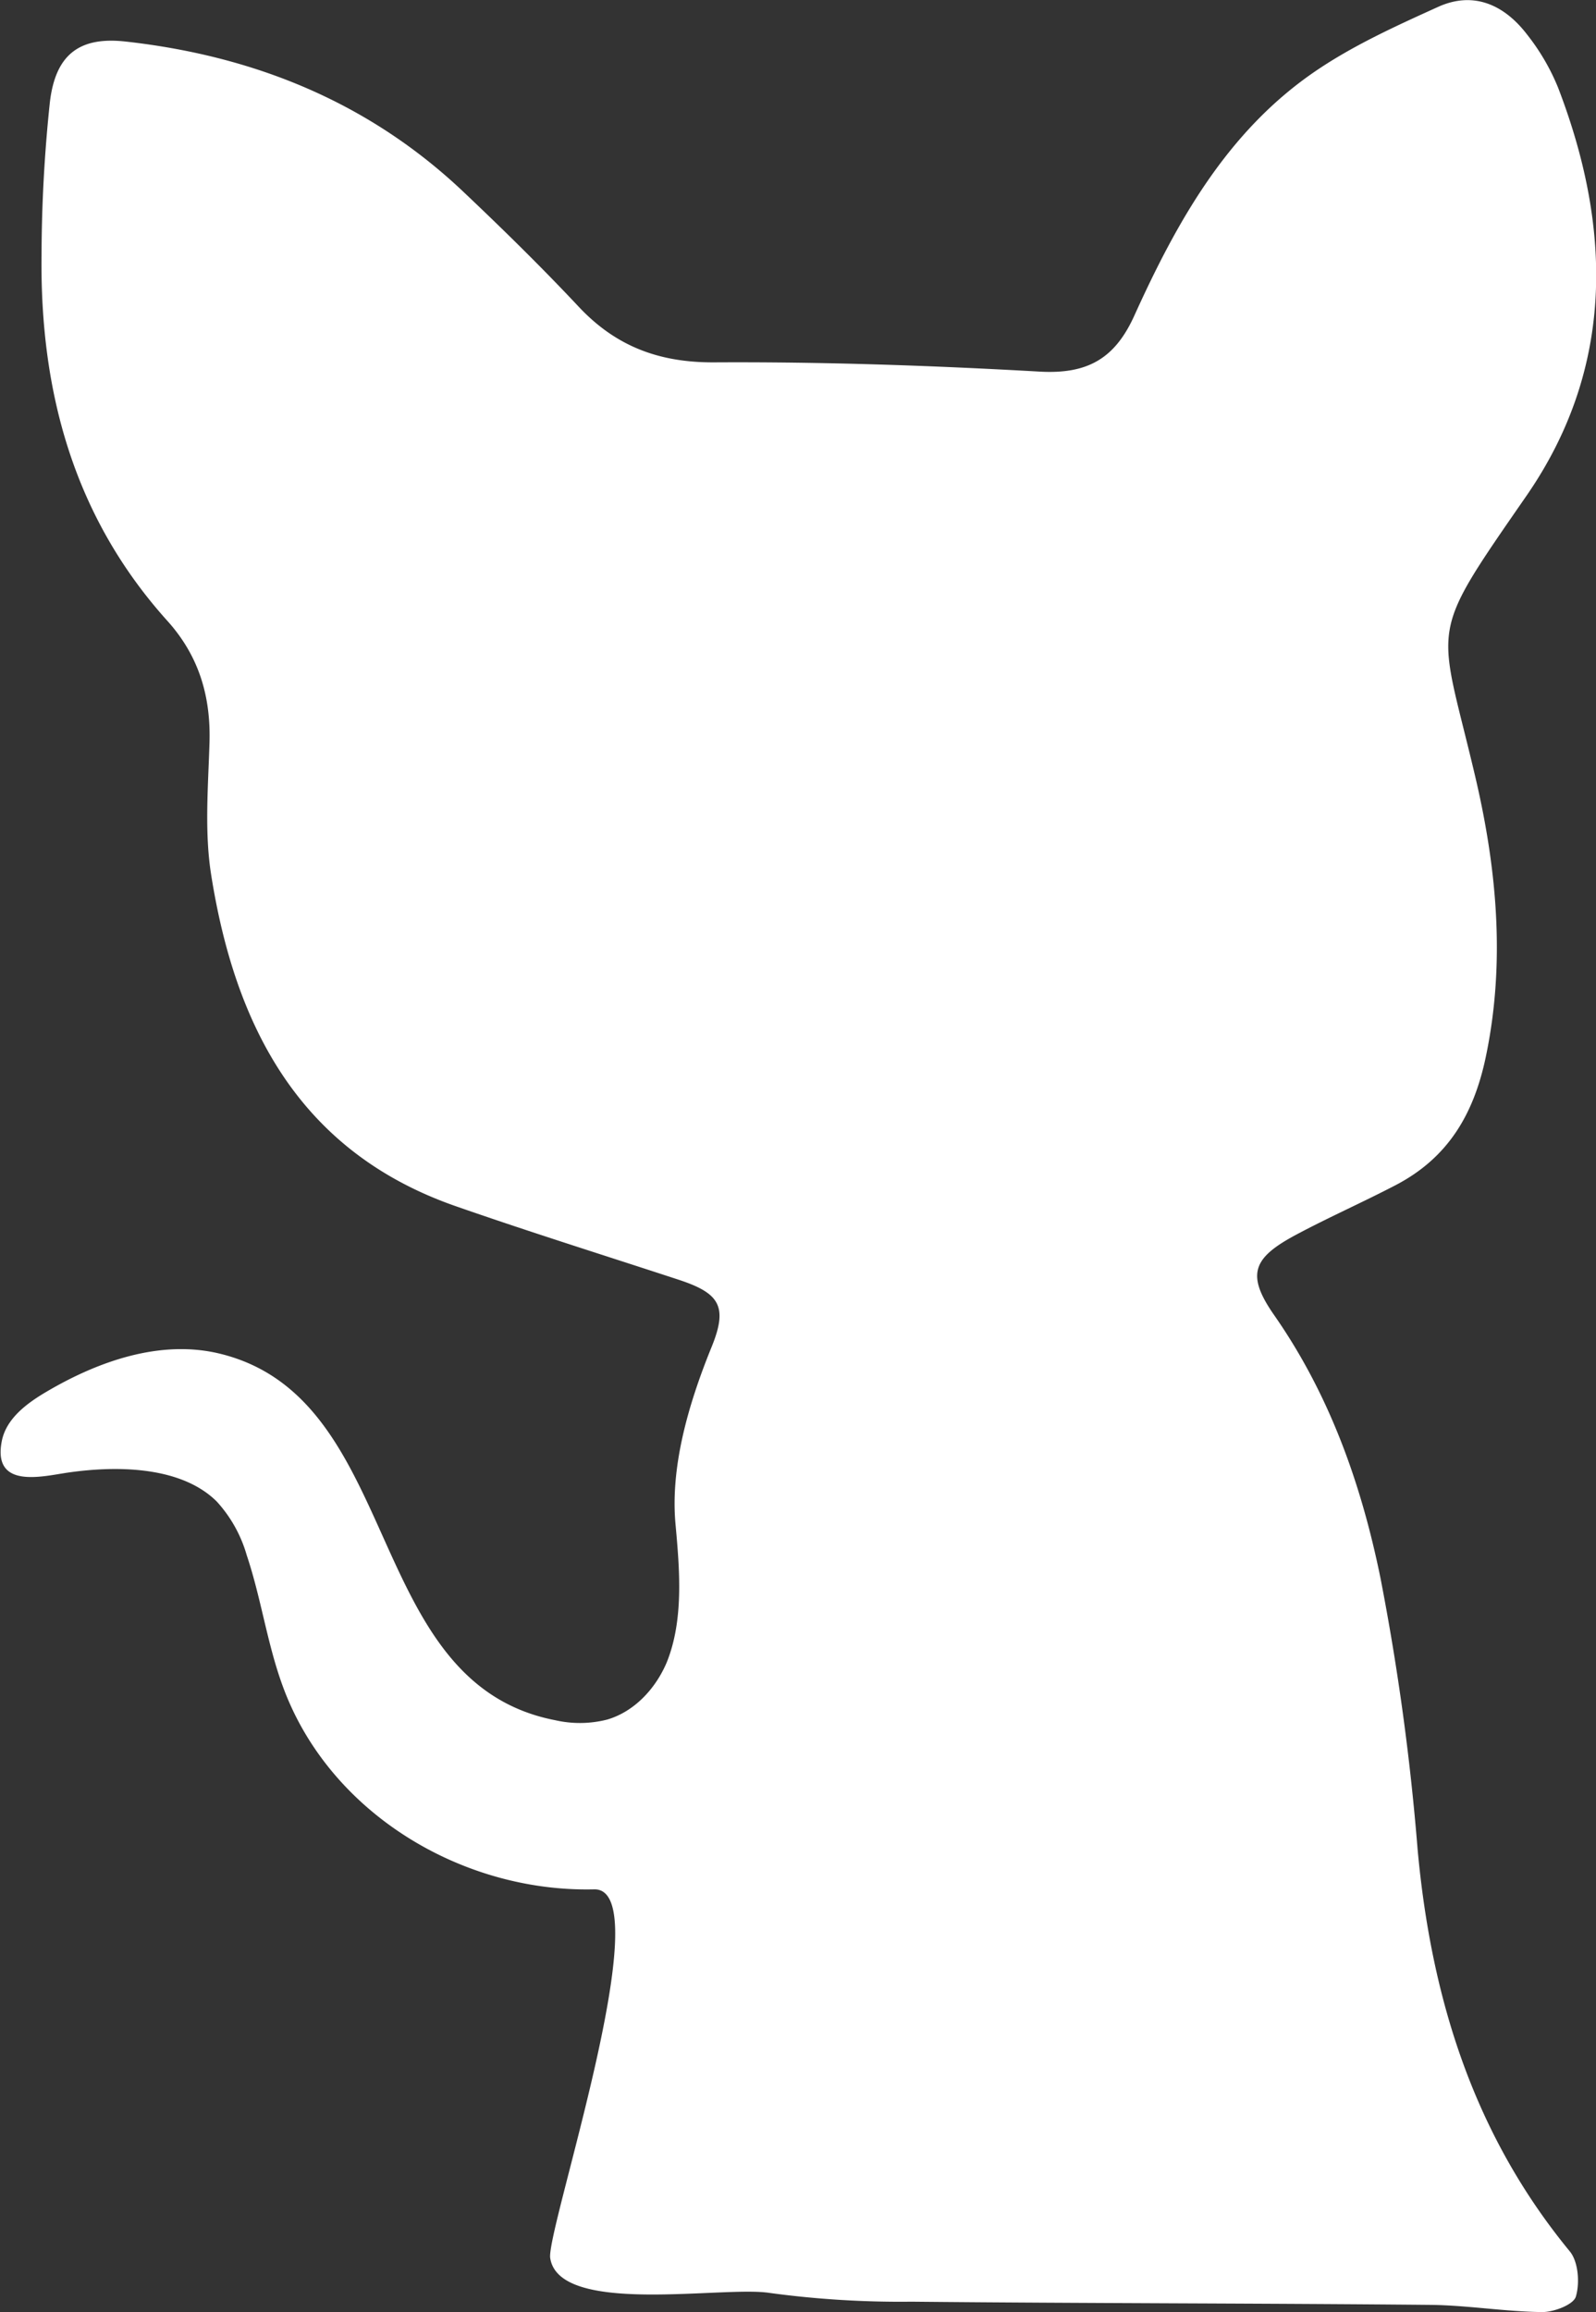 <svg id="Layer_1" data-name="Layer 1" xmlns="http://www.w3.org/2000/svg" viewBox="0 0 235.1 340.52"><rect x="0" y="0" width="235.1" height="340.52" fill="#333333" stroke="none"/><defs><style>.cls-1{fill:#fff;}</style></defs><title>⁬GithubWhite</title><path class="cls-1" d="M1125.88,224.53c-0.76-8.19,1.68-17.23,5.32-26.16,2.44-6,1.13-7.92-4.9-9.9-10.89-3.57-21.84-7-32.66-10.77-23.12-8-32.63-26.46-36.17-48.89-1-6.34-.43-13-0.24-19.46,0.2-6.82-1.57-12.75-6.19-17.89-13.8-15.32-18.79-33.76-18.55-53.9a218.71,218.71,0,0,1,1.22-22.44c0.81-7.06,4.32-9.77,11.17-9,18.89,2.1,35.79,8.91,49.74,22.12,5.8,5.49,11.52,11.1,17,16.94s11.85,8.24,20,8.19c16-.09,31.93.46,47.86,1.36,7,0.4,11.09-1.82,14-8.28,6.22-13.72,13.57-26.91,26.33-35.74,5.66-3.92,12.08-6.83,18.39-9.69,5.29-2.4,9.82-.27,13.16,4.12a32.13,32.13,0,0,1,4.51,7.73c8,20.76,8.33,41.39-4.64,60.15-14.75,21.33-13,18.23-7.61,41.1,3.19,13.49,4.58,27.49,1.6,41.62-1.8,8.51-5.63,14.82-13.24,18.8-4.87,2.54-9.91,4.76-14.75,7.35-6.32,3.39-7.34,5.83-3.16,11.82,8.2,11.76,12.84,24.95,15.64,38.65a361.19,361.19,0,0,1,5.48,40c2,21.92,8.24,42,22.43,59.24,1.25,1.53,1.48,4.66.88,6.66-0.36,1.19-3.27,2.29-5,2.27-5.48-.07-10.95-1-16.42-1.06-25.48-.24-51-0.22-76.44-0.47a142.85,142.85,0,0,1-20.9-1.29c-6.84-1.08-31,3.4-32.32-5.13-0.64-4,16.37-54.54,6.47-54.31-19.49.46-39-11.25-45.83-29.82-2.33-6.3-3.2-13-5.35-19.41a19.8,19.8,0,0,0-4.41-7.89c-5.35-5.32-15.05-5.27-22-4.25-3.7.54-11.08,2.46-9.66-4.68,0.66-3.29,3.67-5.53,6.56-7.23,7.7-4.54,16.85-7.73,25.54-5.62,27.24,6.62,20.93,48.52,49.47,54a16.3,16.3,0,0,0,7.62-.11c4-1.18,7.12-4.56,8.75-8.41C1127.12,238.57,1126.48,231.11,1125.88,224.53Z" transform="translate(-1026.37)"/></svg>